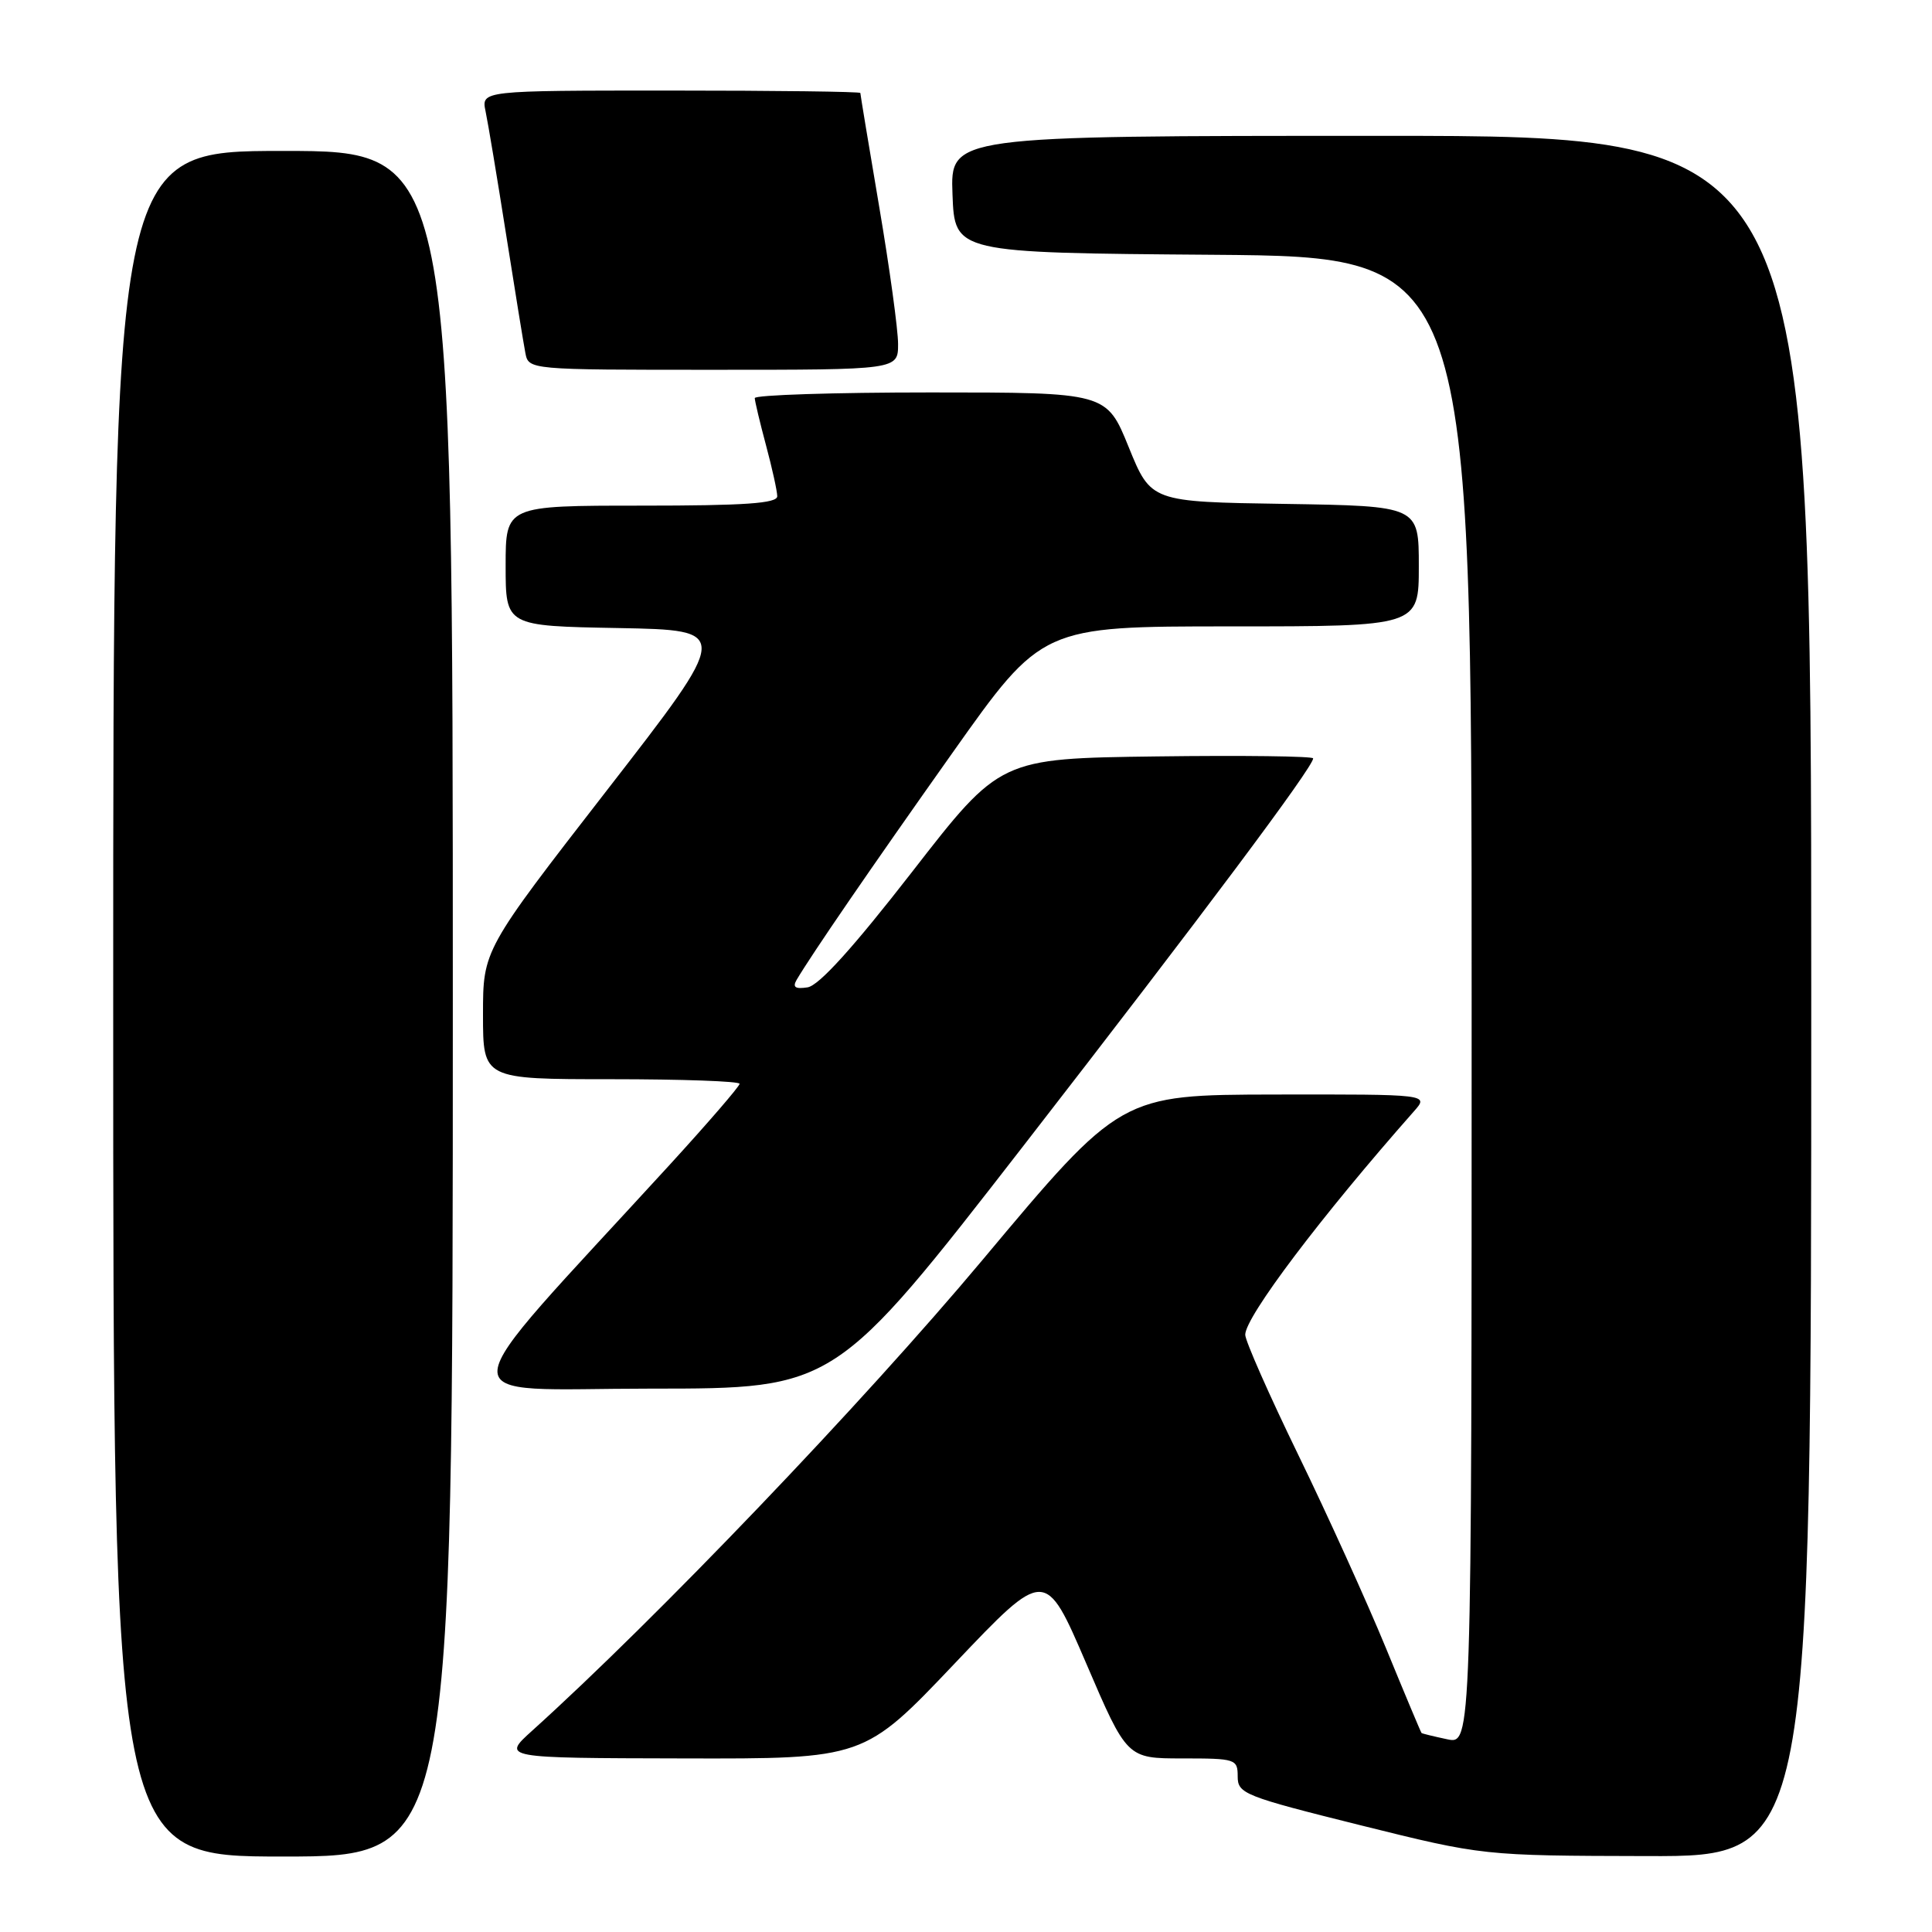 <?xml version="1.0" encoding="UTF-8" standalone="no"?>
<!DOCTYPE svg PUBLIC "-//W3C//DTD SVG 1.1//EN" "http://www.w3.org/Graphics/SVG/1.1/DTD/svg11.dtd" >
<svg xmlns="http://www.w3.org/2000/svg" xmlns:xlink="http://www.w3.org/1999/xlink" version="1.1" viewBox="0 0 256 256">
 <g >
 <path fill="currentColor"
d=" M 60.00 133.00 C 60.00 20.00 60.00 20.00 37.50 20.00 C 15.00 20.00 15.00 20.00 15.00 133.00 C 15.00 246.00 15.00 246.00 37.50 246.00 C 60.00 246.00 60.00 246.00 60.00 133.00 Z  M 240.00 132.00 C 240.00 18.00 240.00 18.00 182.96 18.00 C 125.92 18.00 125.92 18.00 126.21 25.75 C 126.50 33.50 126.50 33.50 160.75 33.76 C 195.00 34.03 195.00 34.03 195.00 132.59 C 195.00 231.16 195.00 231.16 191.75 230.46 C 189.96 230.08 188.44 229.71 188.36 229.63 C 188.28 229.56 186.15 224.49 183.64 218.37 C 181.12 212.25 175.90 200.73 172.03 192.78 C 168.16 184.82 165.00 177.66 165.00 176.86 C 165.00 174.49 175.08 161.15 187.36 147.25 C 189.35 145.00 189.35 145.00 168.92 145.03 C 148.50 145.07 148.50 145.07 130.16 166.98 C 114.34 185.87 86.97 214.48 70.50 229.34 C 66.50 232.95 66.50 232.95 90.50 233.00 C 114.50 233.06 114.50 233.06 126.50 220.42 C 138.50 207.78 138.50 207.78 143.92 220.39 C 149.33 233.00 149.33 233.00 156.67 233.00 C 163.74 233.00 164.00 233.08 164.00 235.40 C 164.00 237.67 164.88 238.02 180.25 241.85 C 196.50 245.89 196.50 245.89 218.25 245.94 C 240.00 246.00 240.00 246.00 240.00 132.00 Z  M 135.67 151.75 C 159.47 121.07 174.00 101.64 174.00 100.49 C 174.00 100.20 164.67 100.08 153.26 100.23 C 132.52 100.50 132.52 100.50 120.88 115.50 C 113.03 125.60 108.50 130.61 107.00 130.83 C 105.37 131.08 104.99 130.81 105.56 129.83 C 107.57 126.43 115.36 115.07 126.21 99.75 C 138.07 83.00 138.07 83.00 163.04 83.00 C 188.00 83.00 188.00 83.00 188.00 75.02 C 188.00 67.05 188.00 67.05 170.26 66.77 C 152.51 66.50 152.51 66.50 149.56 59.25 C 146.62 52.00 146.62 52.00 123.31 52.00 C 110.49 52.00 100.01 52.34 100.01 52.75 C 100.02 53.16 100.69 55.98 101.50 59.00 C 102.31 62.02 102.98 65.06 102.99 65.75 C 103.00 66.70 98.74 67.00 85.00 67.00 C 67.00 67.00 67.00 67.00 67.00 74.97 C 67.00 82.95 67.00 82.95 81.94 83.22 C 96.88 83.50 96.88 83.50 80.44 104.69 C 64.00 125.88 64.00 125.88 64.00 134.44 C 64.00 143.00 64.00 143.00 81.00 143.00 C 90.35 143.00 98.00 143.27 98.00 143.61 C 98.00 143.94 93.82 148.78 88.72 154.36 C 58.60 187.26 58.88 184.00 86.20 184.00 C 110.64 184.00 110.64 184.00 135.67 151.75 Z  M 119.00 45.58 C 119.00 43.70 117.88 35.52 116.50 27.40 C 115.12 19.28 114.00 12.50 114.00 12.32 C 114.00 12.14 102.70 12.00 88.88 12.00 C 63.77 12.00 63.77 12.00 64.34 14.75 C 64.66 16.26 65.88 23.57 67.05 31.00 C 68.22 38.42 69.37 45.51 69.61 46.75 C 70.04 49.00 70.04 49.00 94.52 49.00 C 119.00 49.00 119.00 49.00 119.00 45.58 Z "/>
</g>
</svg>